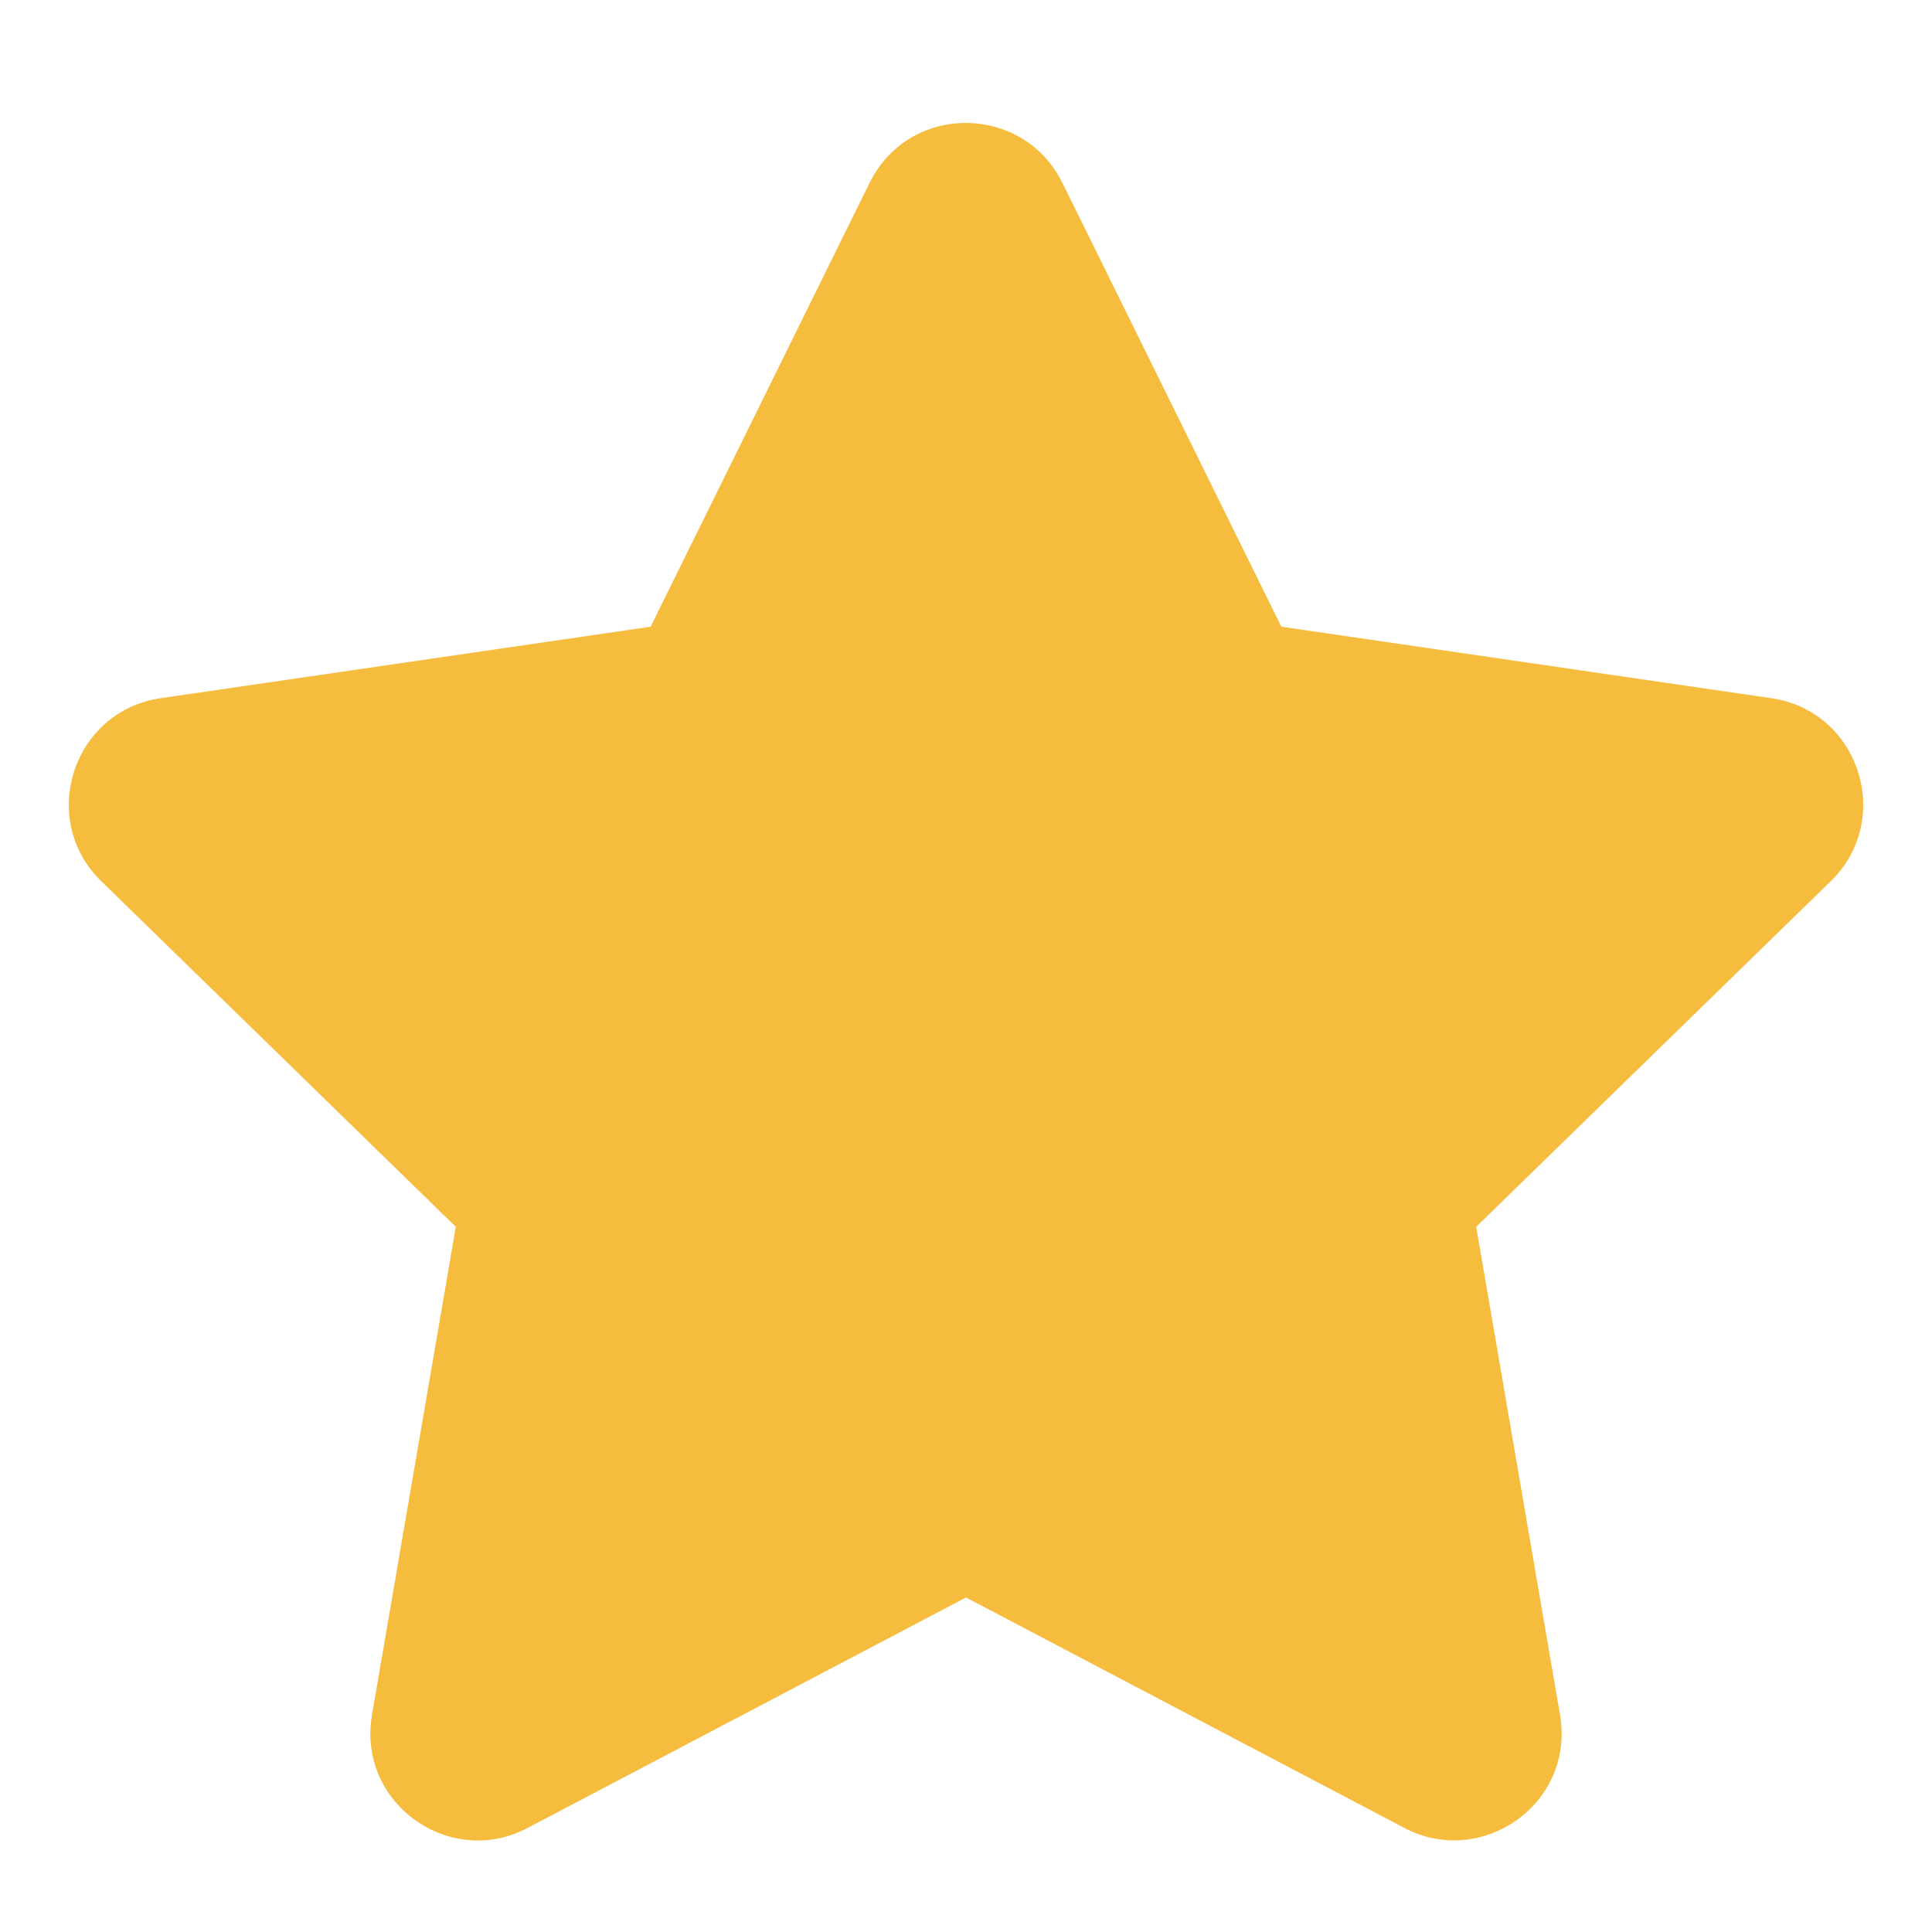 <svg width="13" height="13" viewBox="0 0 13 13" fill="none" xmlns="http://www.w3.org/2000/svg">
<path d="M5.852 1.229L4.378 4.217L1.081 4.698C0.49 4.784 0.253 5.513 0.682 5.93L3.067 8.255L2.503 11.539C2.401 12.133 3.027 12.577 3.55 12.3L6.5 10.749L9.45 12.3C9.973 12.575 10.599 12.133 10.497 11.539L9.933 8.255L12.318 5.93C12.747 5.513 12.51 4.784 11.919 4.698L8.622 4.217L7.148 1.229C6.884 0.697 6.119 0.69 5.852 1.229Z" fill="#F6BC3E"/>
</svg>
